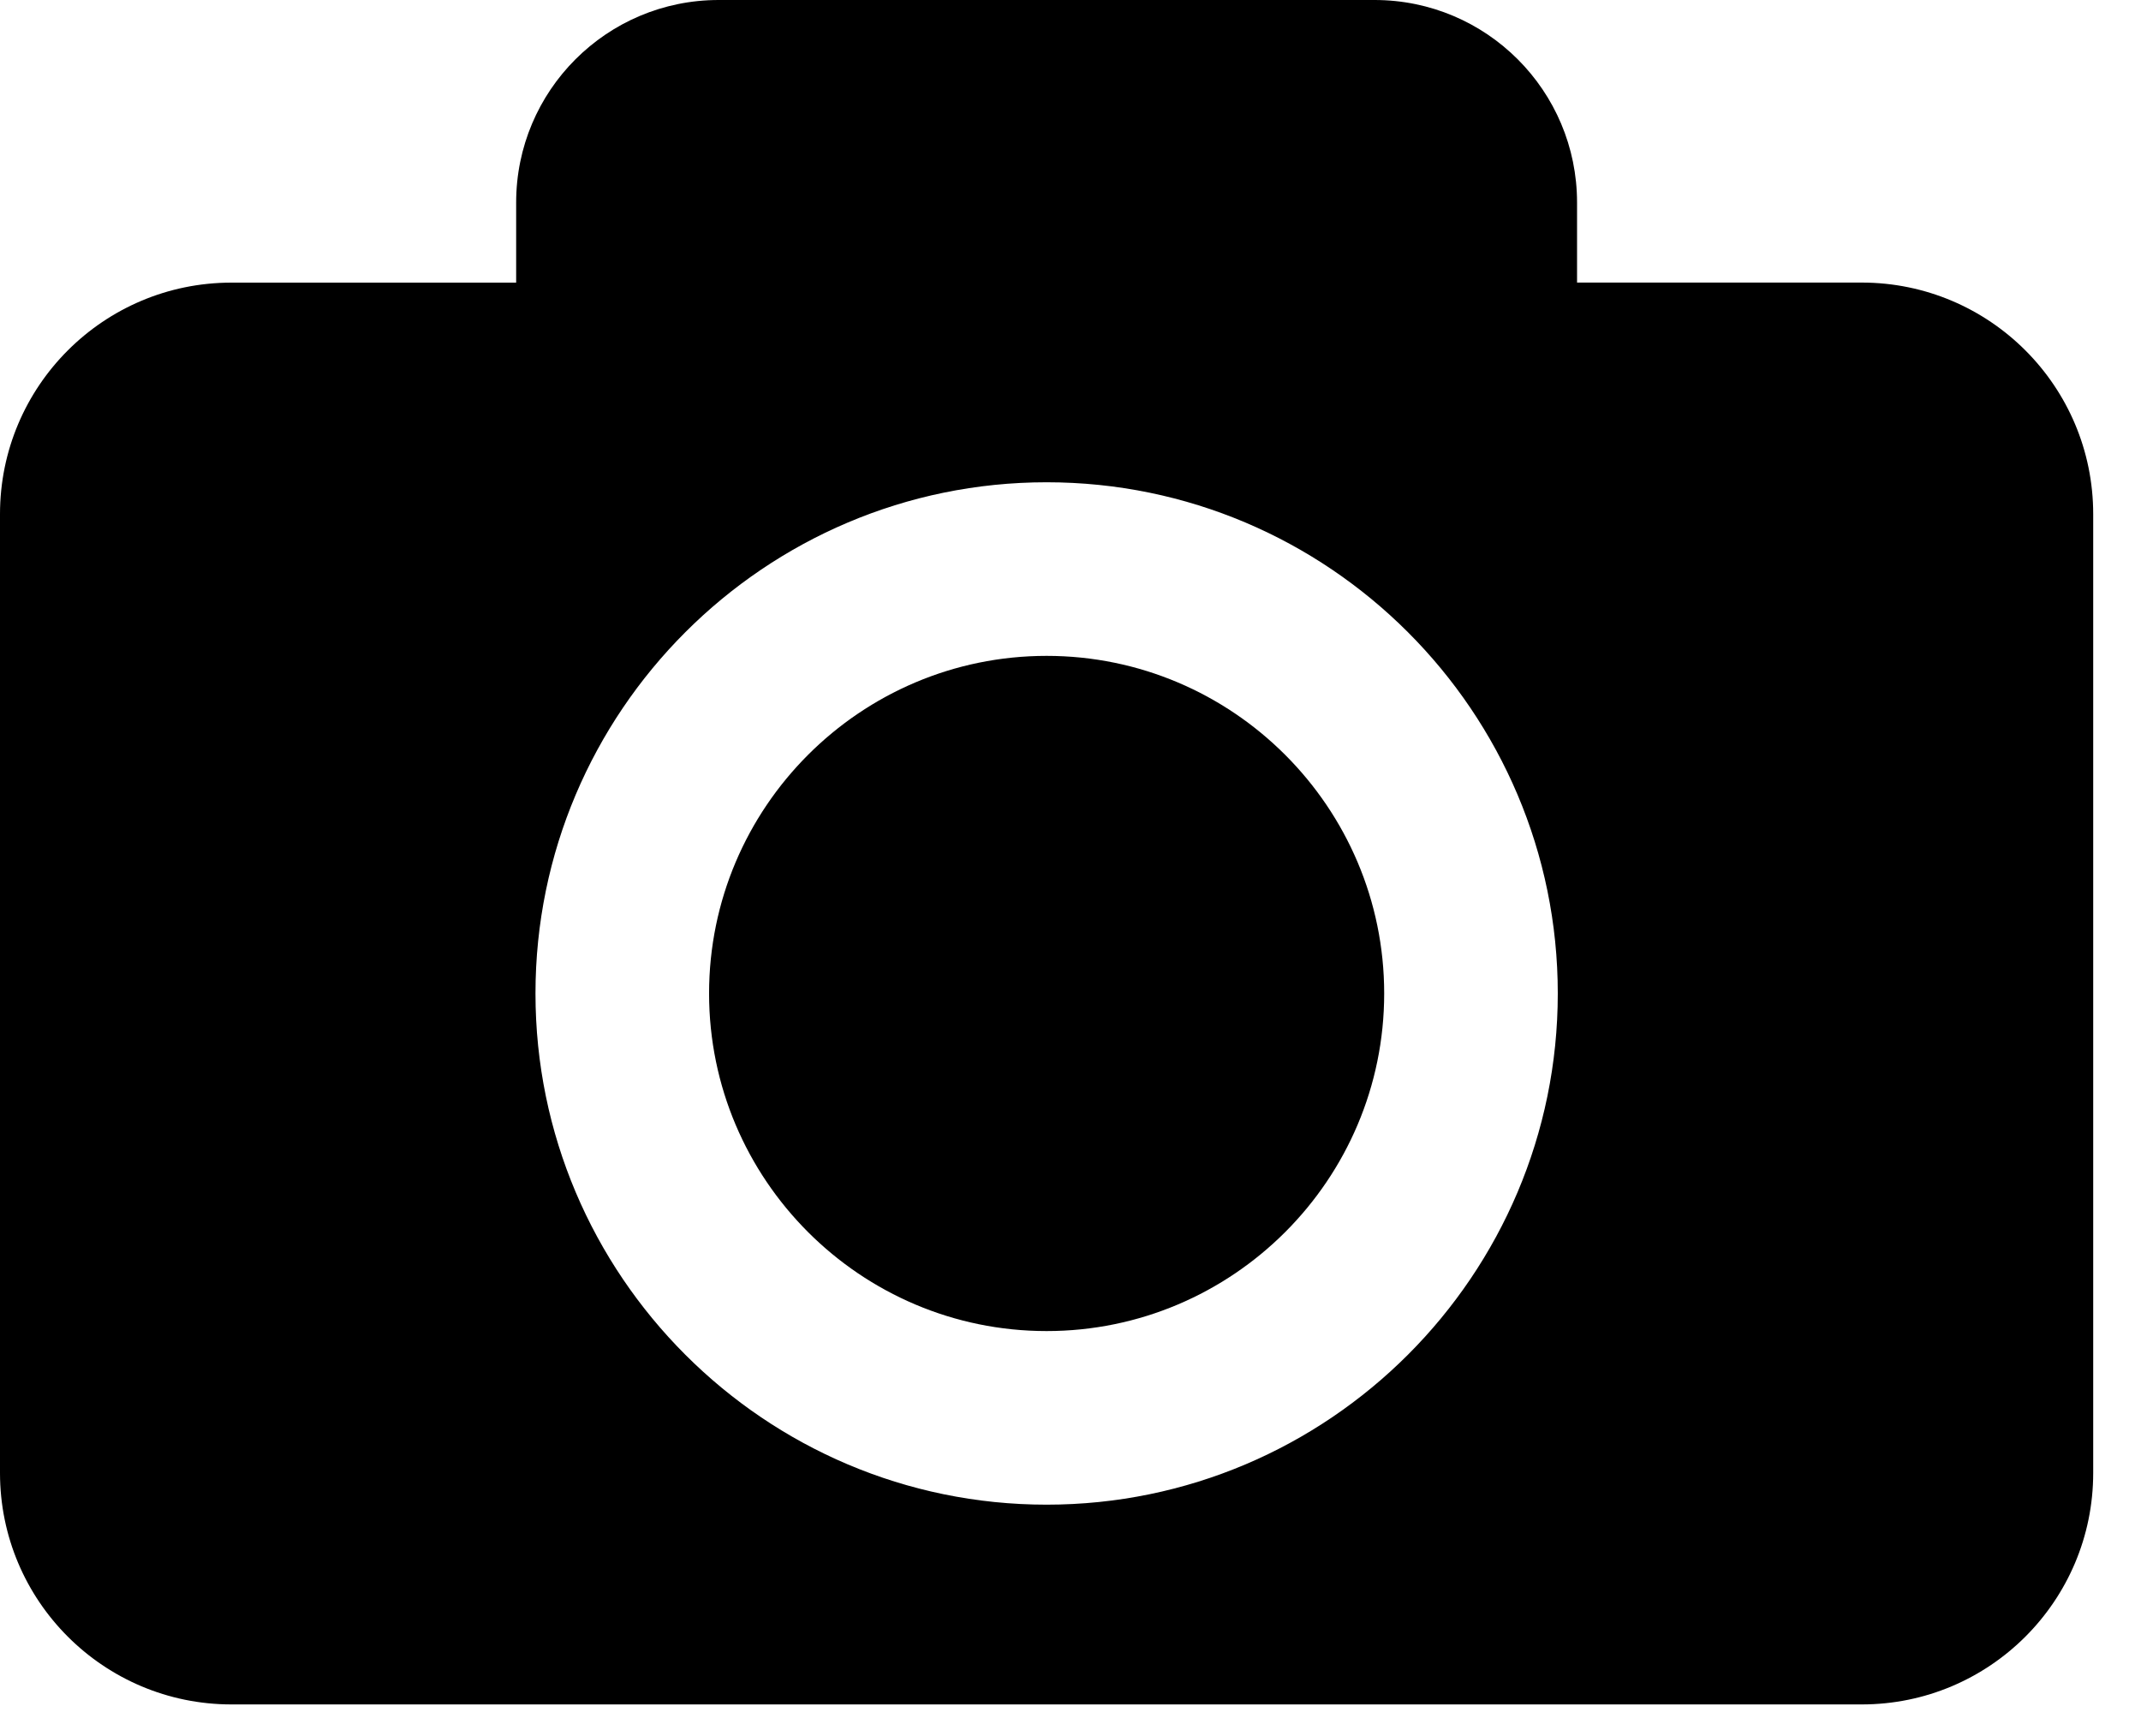 <svg width="37" height="30" viewBox="0 0 37 30" fill="none" xmlns="http://www.w3.org/2000/svg">
<path d="M23.921 17.168C23.921 20.385 21.304 23.002 18.087 23.002C14.87 23.002 12.254 20.385 12.254 17.168C12.254 13.951 14.87 11.334 18.087 11.334C21.304 11.334 23.921 13.952 23.921 17.168ZM36.174 8.884V25.454C36.174 27.663 34.383 29.454 32.174 29.454H4C1.791 29.454 0 27.663 0 25.454V8.884C0 6.675 1.791 4.884 4 4.884H8.92V3.5C8.92 1.567 10.486 0 12.42 0H23.754C25.688 0 27.254 1.567 27.254 3.5V4.883H32.174C34.383 4.884 36.174 6.675 36.174 8.884ZM26.921 17.168C26.921 12.297 22.958 8.334 18.087 8.334C13.217 8.334 9.254 12.297 9.254 17.168C9.254 22.039 13.217 26.002 18.087 26.002C22.958 26.002 26.921 22.039 26.921 17.168Z" fill="black"/>
</svg>
